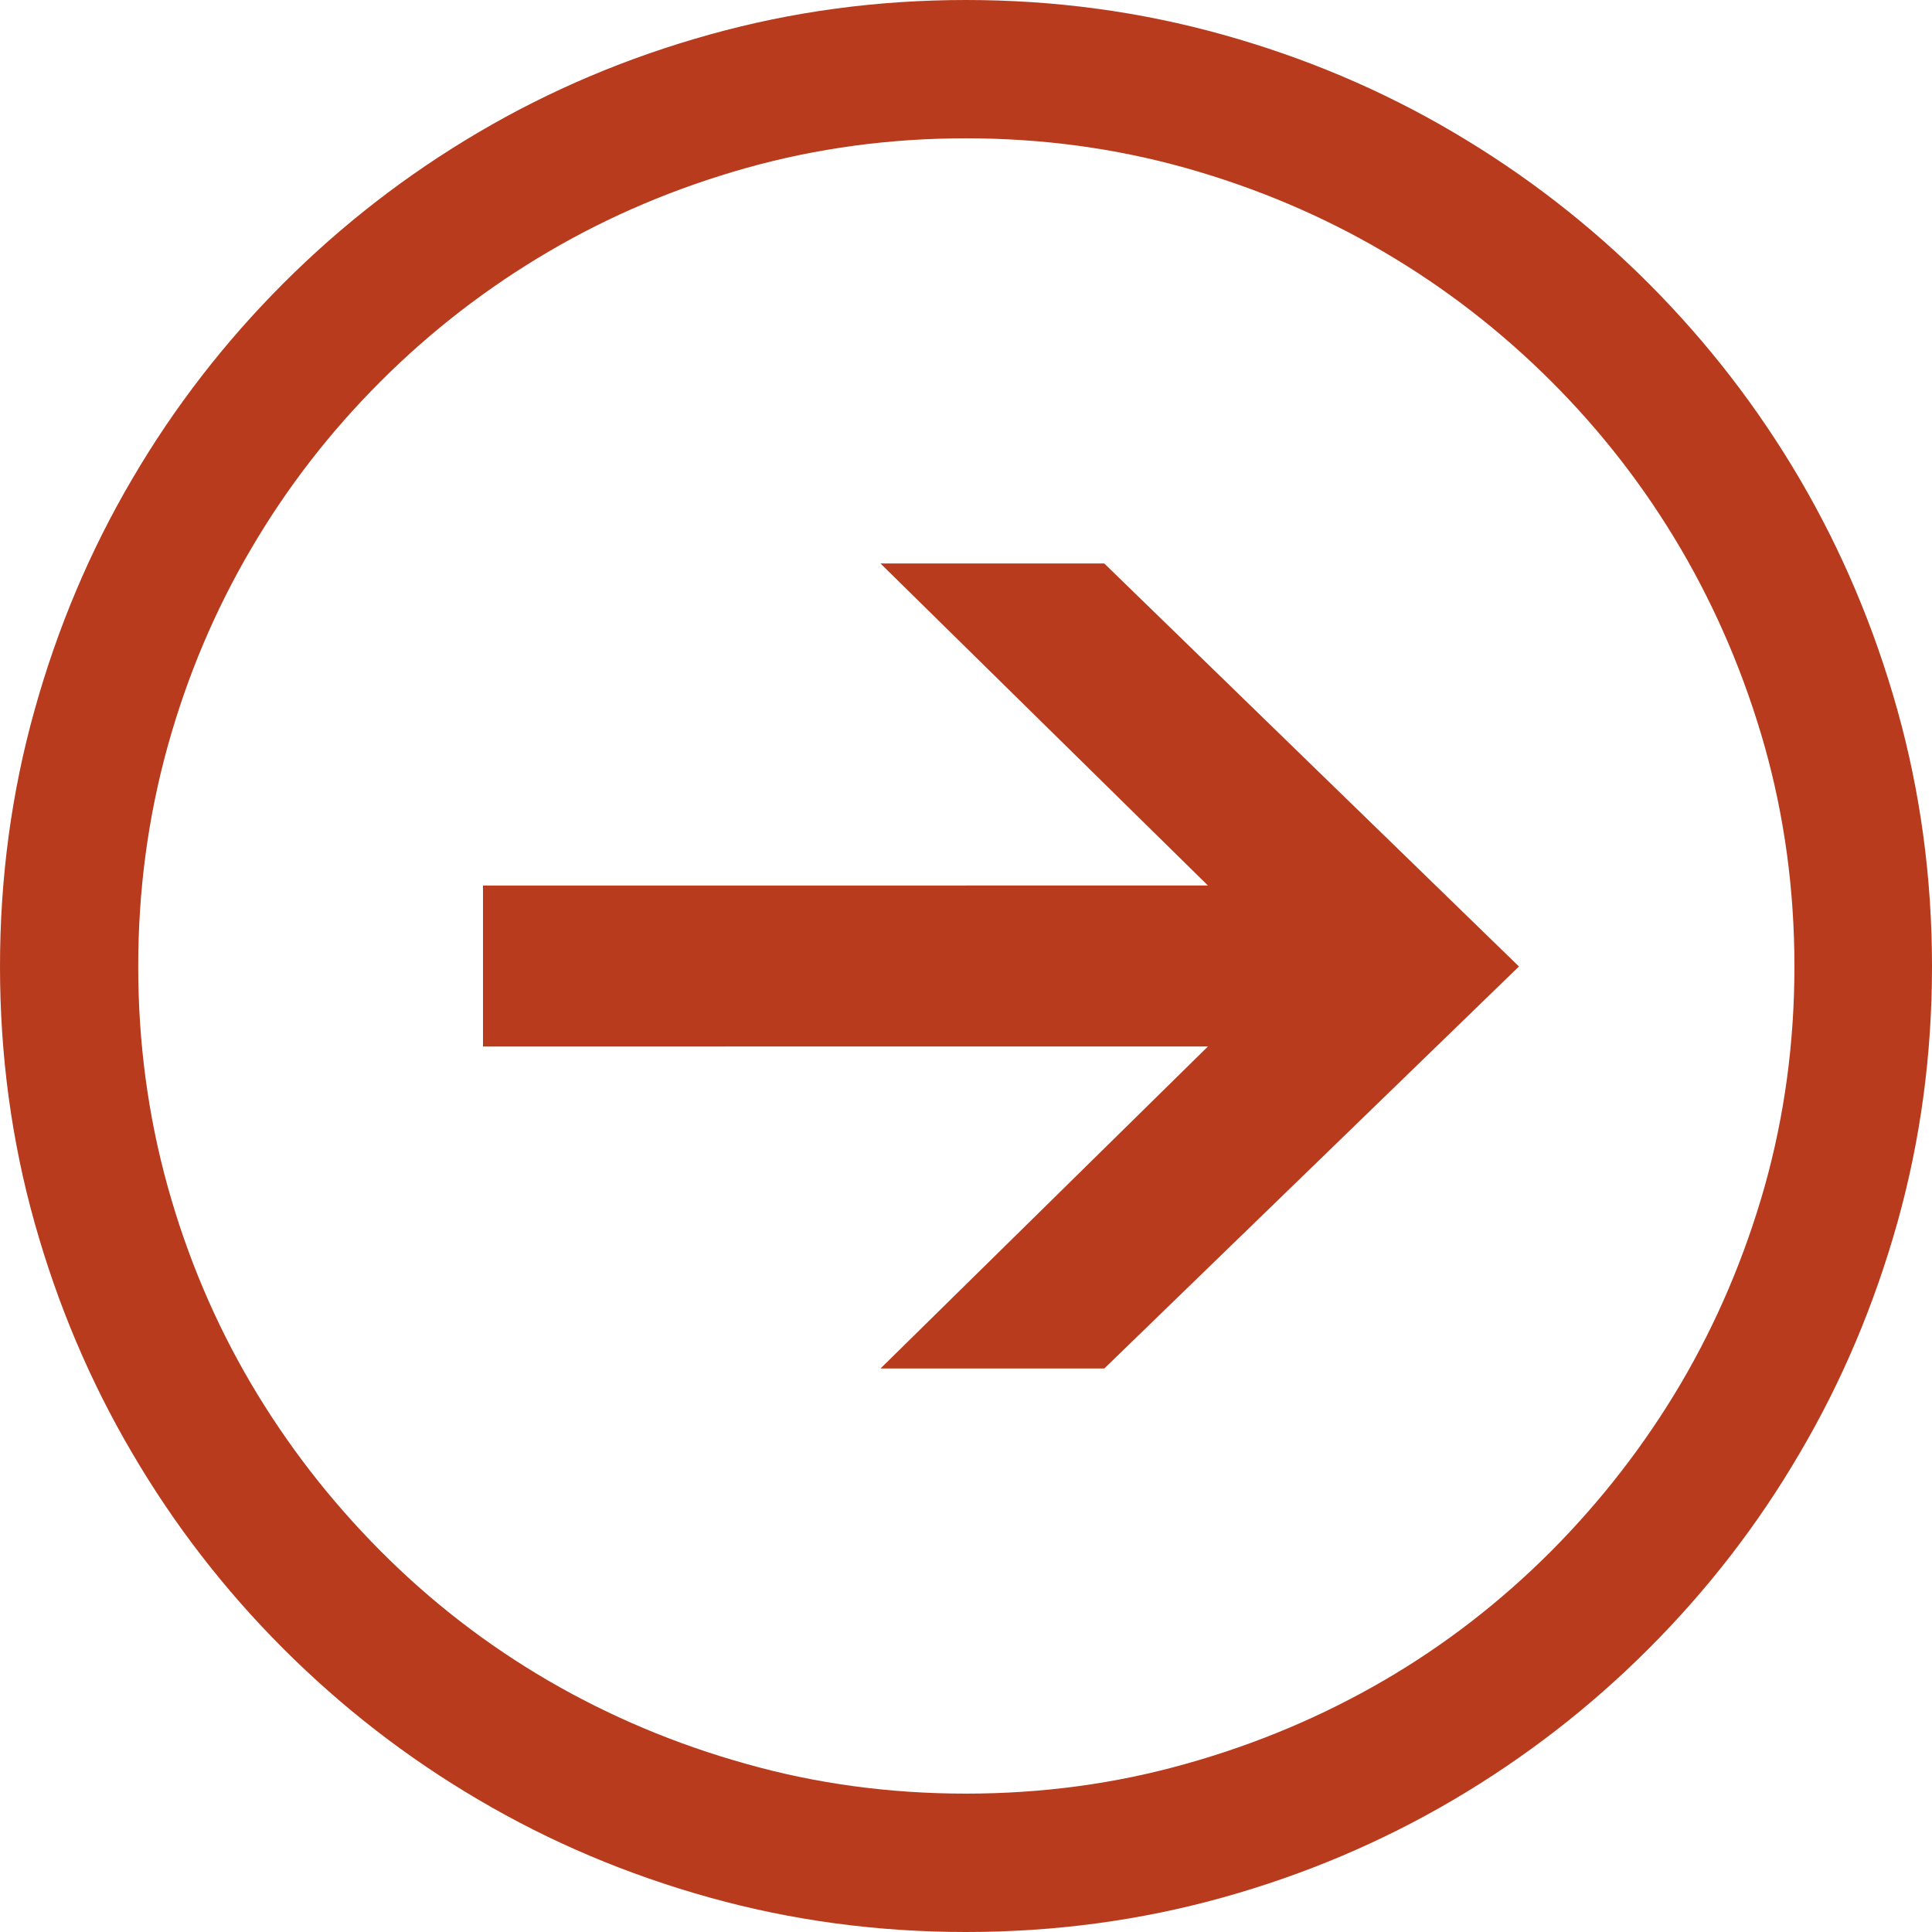 <?xml version="1.0" encoding="utf-8"?>
<!-- Generator: Adobe Illustrator 16.0.0, SVG Export Plug-In . SVG Version: 6.00 Build 0)  -->
<!DOCTYPE svg PUBLIC "-//W3C//DTD SVG 1.1//EN" "http://www.w3.org/Graphics/SVG/1.1/DTD/svg11.dtd">
<svg version="1.1" id="Layer_1" xmlns="http://www.w3.org/2000/svg" xmlns:xlink="http://www.w3.org/1999/xlink" x="0px" y="0px"
	 width="24px" height="24px" viewBox="0 0 24 24" enable-background="new 0 0 24 24" xml:space="preserve">
<rect x="-53" fill="none" width="123" height="89"/>
<path fill="#B83B1D" d="M24,12.006c0,1.101-0.144,2.161-0.43,3.182c-0.286,1.018-0.69,1.975-1.213,2.863
	c-0.521,0.892-1.148,1.701-1.878,2.431s-1.539,1.355-2.426,1.877c-0.888,0.522-1.843,0.928-2.866,1.213
	C14.164,23.857,13.102,24,12,24s-2.164-0.143-3.188-0.429c-1.023-0.285-1.979-0.69-2.866-1.213
	c-0.888-0.521-1.696-1.147-2.426-1.877s-1.356-1.539-1.878-2.431c-0.523-0.889-0.928-1.846-1.213-2.863
	C0.143,14.167,0,13.106,0,12.006s0.143-2.163,0.43-3.187c0.285-1.022,0.689-1.979,1.213-2.87c0.521-0.89,1.148-1.7,1.878-2.43
	s1.538-1.355,2.426-1.877C6.834,1.12,7.789,0.715,8.813,0.43C9.836,0.144,10.898,0,12,0s2.164,0.144,3.188,0.43
	c1.023,0.285,1.979,0.69,2.866,1.213C18.94,2.164,19.75,2.79,20.479,3.52s1.356,1.54,1.878,2.43c0.522,0.891,0.927,1.848,1.213,2.87
	C23.856,9.843,24,10.905,24,12.006z M12,1.718c-0.944,0-1.855,0.123-2.731,0.369C8.392,2.334,7.572,2.681,6.811,3.128
	S5.354,4.112,4.729,4.737c-0.627,0.626-1.164,1.319-1.61,2.081C2.671,7.58,2.325,8.399,2.082,9.274
	c-0.243,0.878-0.365,1.787-0.365,2.731s0.122,1.854,0.365,2.731c0.243,0.875,0.589,1.692,1.036,2.451
	c0.446,0.757,0.983,1.451,1.61,2.081c0.625,0.628,1.32,1.165,2.082,1.609c0.762,0.443,1.581,0.789,2.458,1.034
	c0.876,0.248,1.787,0.37,2.731,0.37s1.854-0.122,2.732-0.37c0.876-0.245,1.695-0.591,2.457-1.034
	c0.763-0.444,1.455-0.981,2.082-1.609c0.626-0.63,1.163-1.324,1.61-2.081c0.446-0.759,0.794-1.576,1.042-2.451
	c0.246-0.878,0.369-1.787,0.369-2.731s-0.123-1.854-0.369-2.731c-0.248-0.875-0.596-1.694-1.042-2.456
	c-0.447-0.762-0.984-1.455-1.61-2.081c-0.627-0.625-1.319-1.162-2.082-1.609c-0.762-0.447-1.581-0.794-2.457-1.041
	C13.854,1.841,12.944,1.718,12,1.718z M15.005,11l-4.067-4h2.78l5.151,5.006L13.718,17h-2.78l4.067-4H6v-2H15.005z"/>
</svg>
